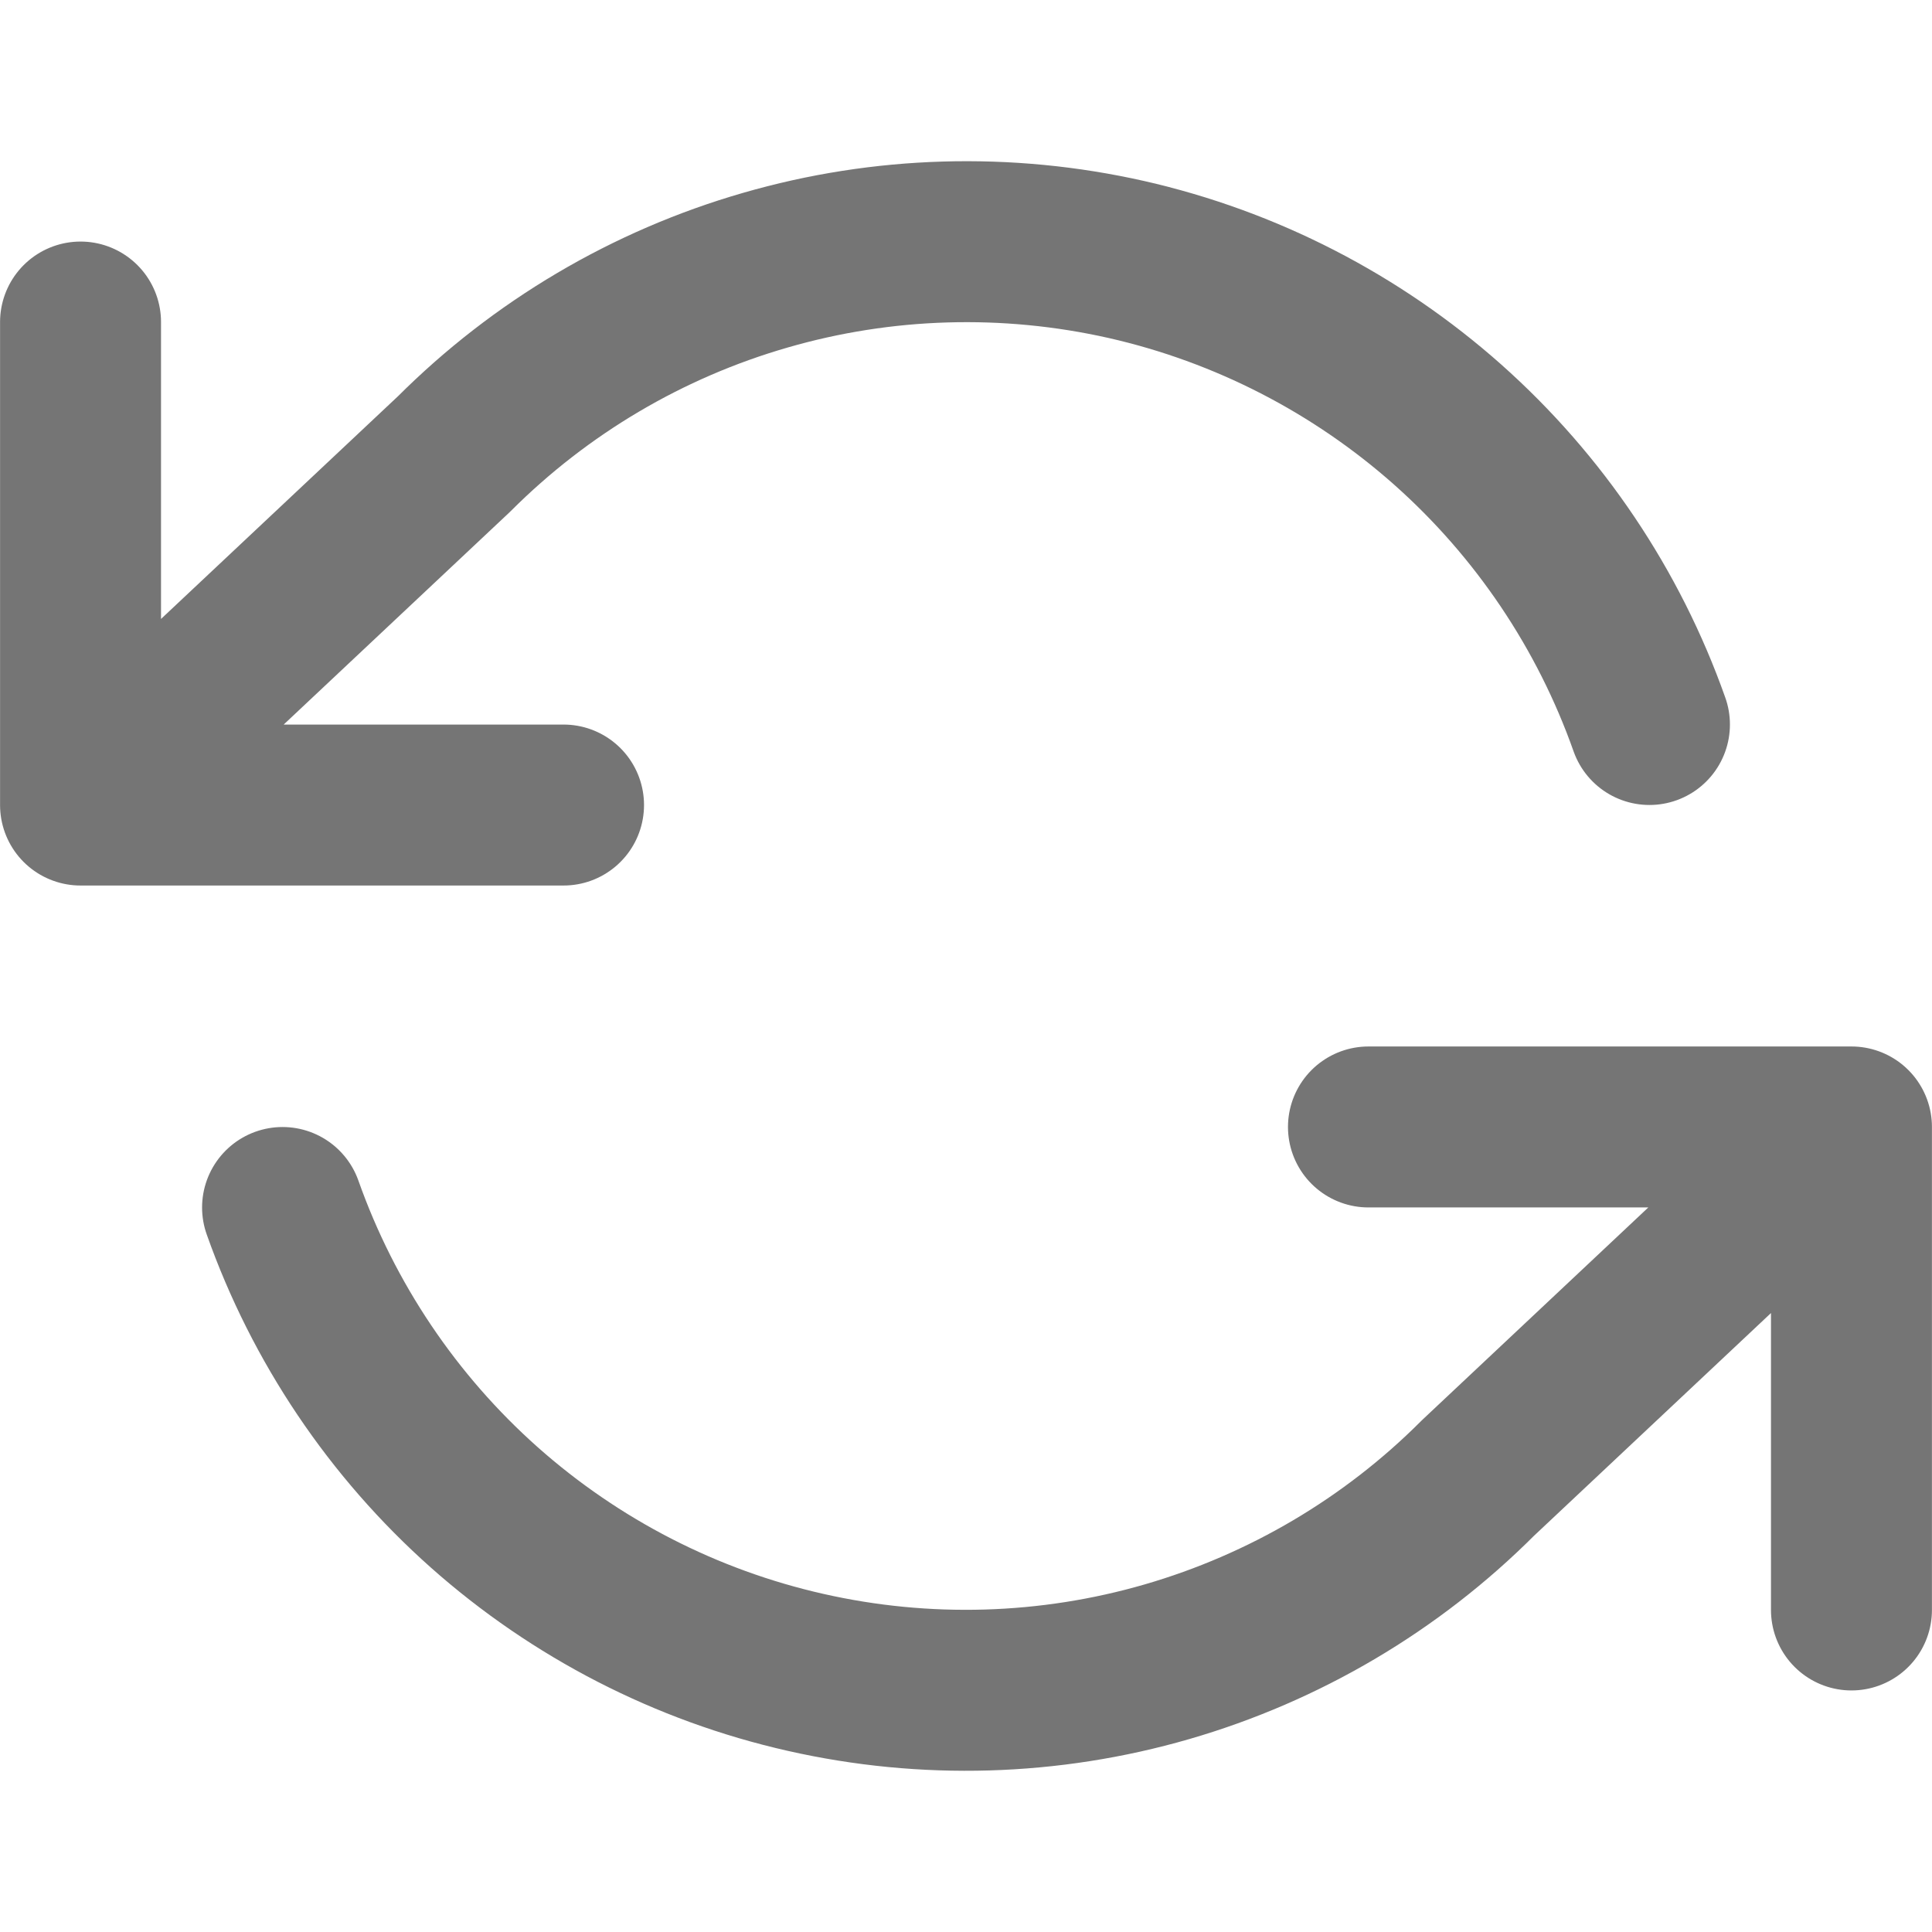 <svg width="16" height="16" viewBox="0 0 16 16" fill="none" xmlns="http://www.w3.org/2000/svg">
<path d="M0.667 2.667V6.667M0.667 6.667H4.667M0.667 6.667L3.76 3.76C4.477 3.043 5.363 2.519 6.337 2.238C7.31 1.956 8.339 1.926 9.328 2.149C10.316 2.373 11.232 2.844 11.99 3.517C12.747 4.19 13.322 5.044 13.66 6M15.333 13.333V9.333M15.333 9.333H11.333M15.333 9.333L12.24 12.24C11.524 12.957 10.637 13.48 9.664 13.762C8.69 14.044 7.661 14.074 6.672 13.85C5.684 13.627 4.768 13.156 4.01 12.483C3.253 11.81 2.678 10.955 2.34 10" stroke="#757575" stroke-width="1.333" stroke-linecap="round" stroke-linejoin="round"/>
</svg>
